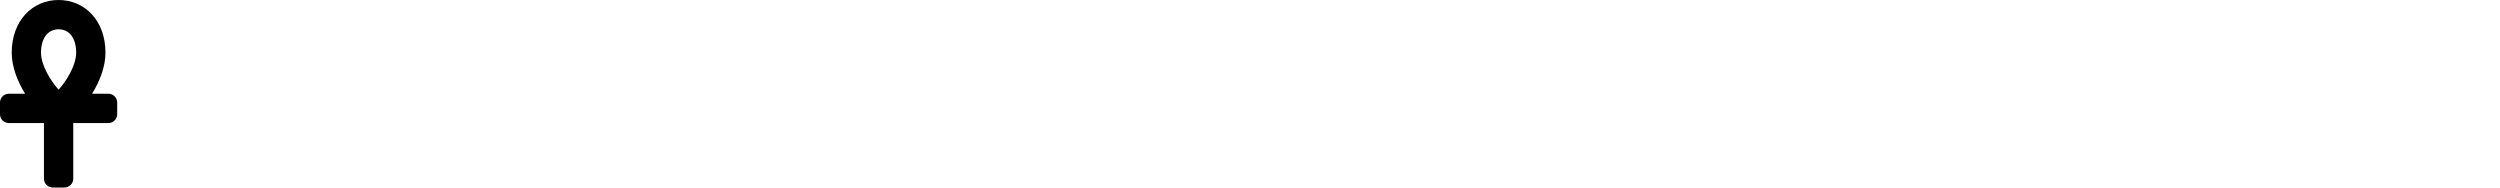 <svg x="15" y="8" preserveAspectRatio="xMinYMin meet" height="24" xmlns="http://www.w3.org/2000/svg" viewBox="0 0 320 512"><!--! Font Awesome Free 6.1.1 by @fontawesome - https://fontawesome.com License - https://fontawesome.com/license/free (Icons: CC BY 4.0, Fonts: SIL OFL 1.1, Code: MIT License) Copyright 2022 Fonticons, Inc. --><path d="M296 256h-44.63C272.5 222 288 181.6 288 144C288 55.62 230.8 0 160 0S32 55.62 32 144C32 181.6 47.5 222 68.63 256H24C10.75 256 0 266.8 0 280v32c0 13.25 10.75 24 24 24h96v152C120 501.2 130.8 512 144 512h32c13.25 0 24-10.75 24-24V336h96c13.25 0 24-10.75 24-24v-32C320 266.8 309.2 256 296 256zM160 80c29.62 0 48 24.5 48 64c0 34.62-27.12 78.12-48 100.9C139.1 222.1 112 178.6 112 144C112 104.5 130.4 80 160 80z"/></svg>